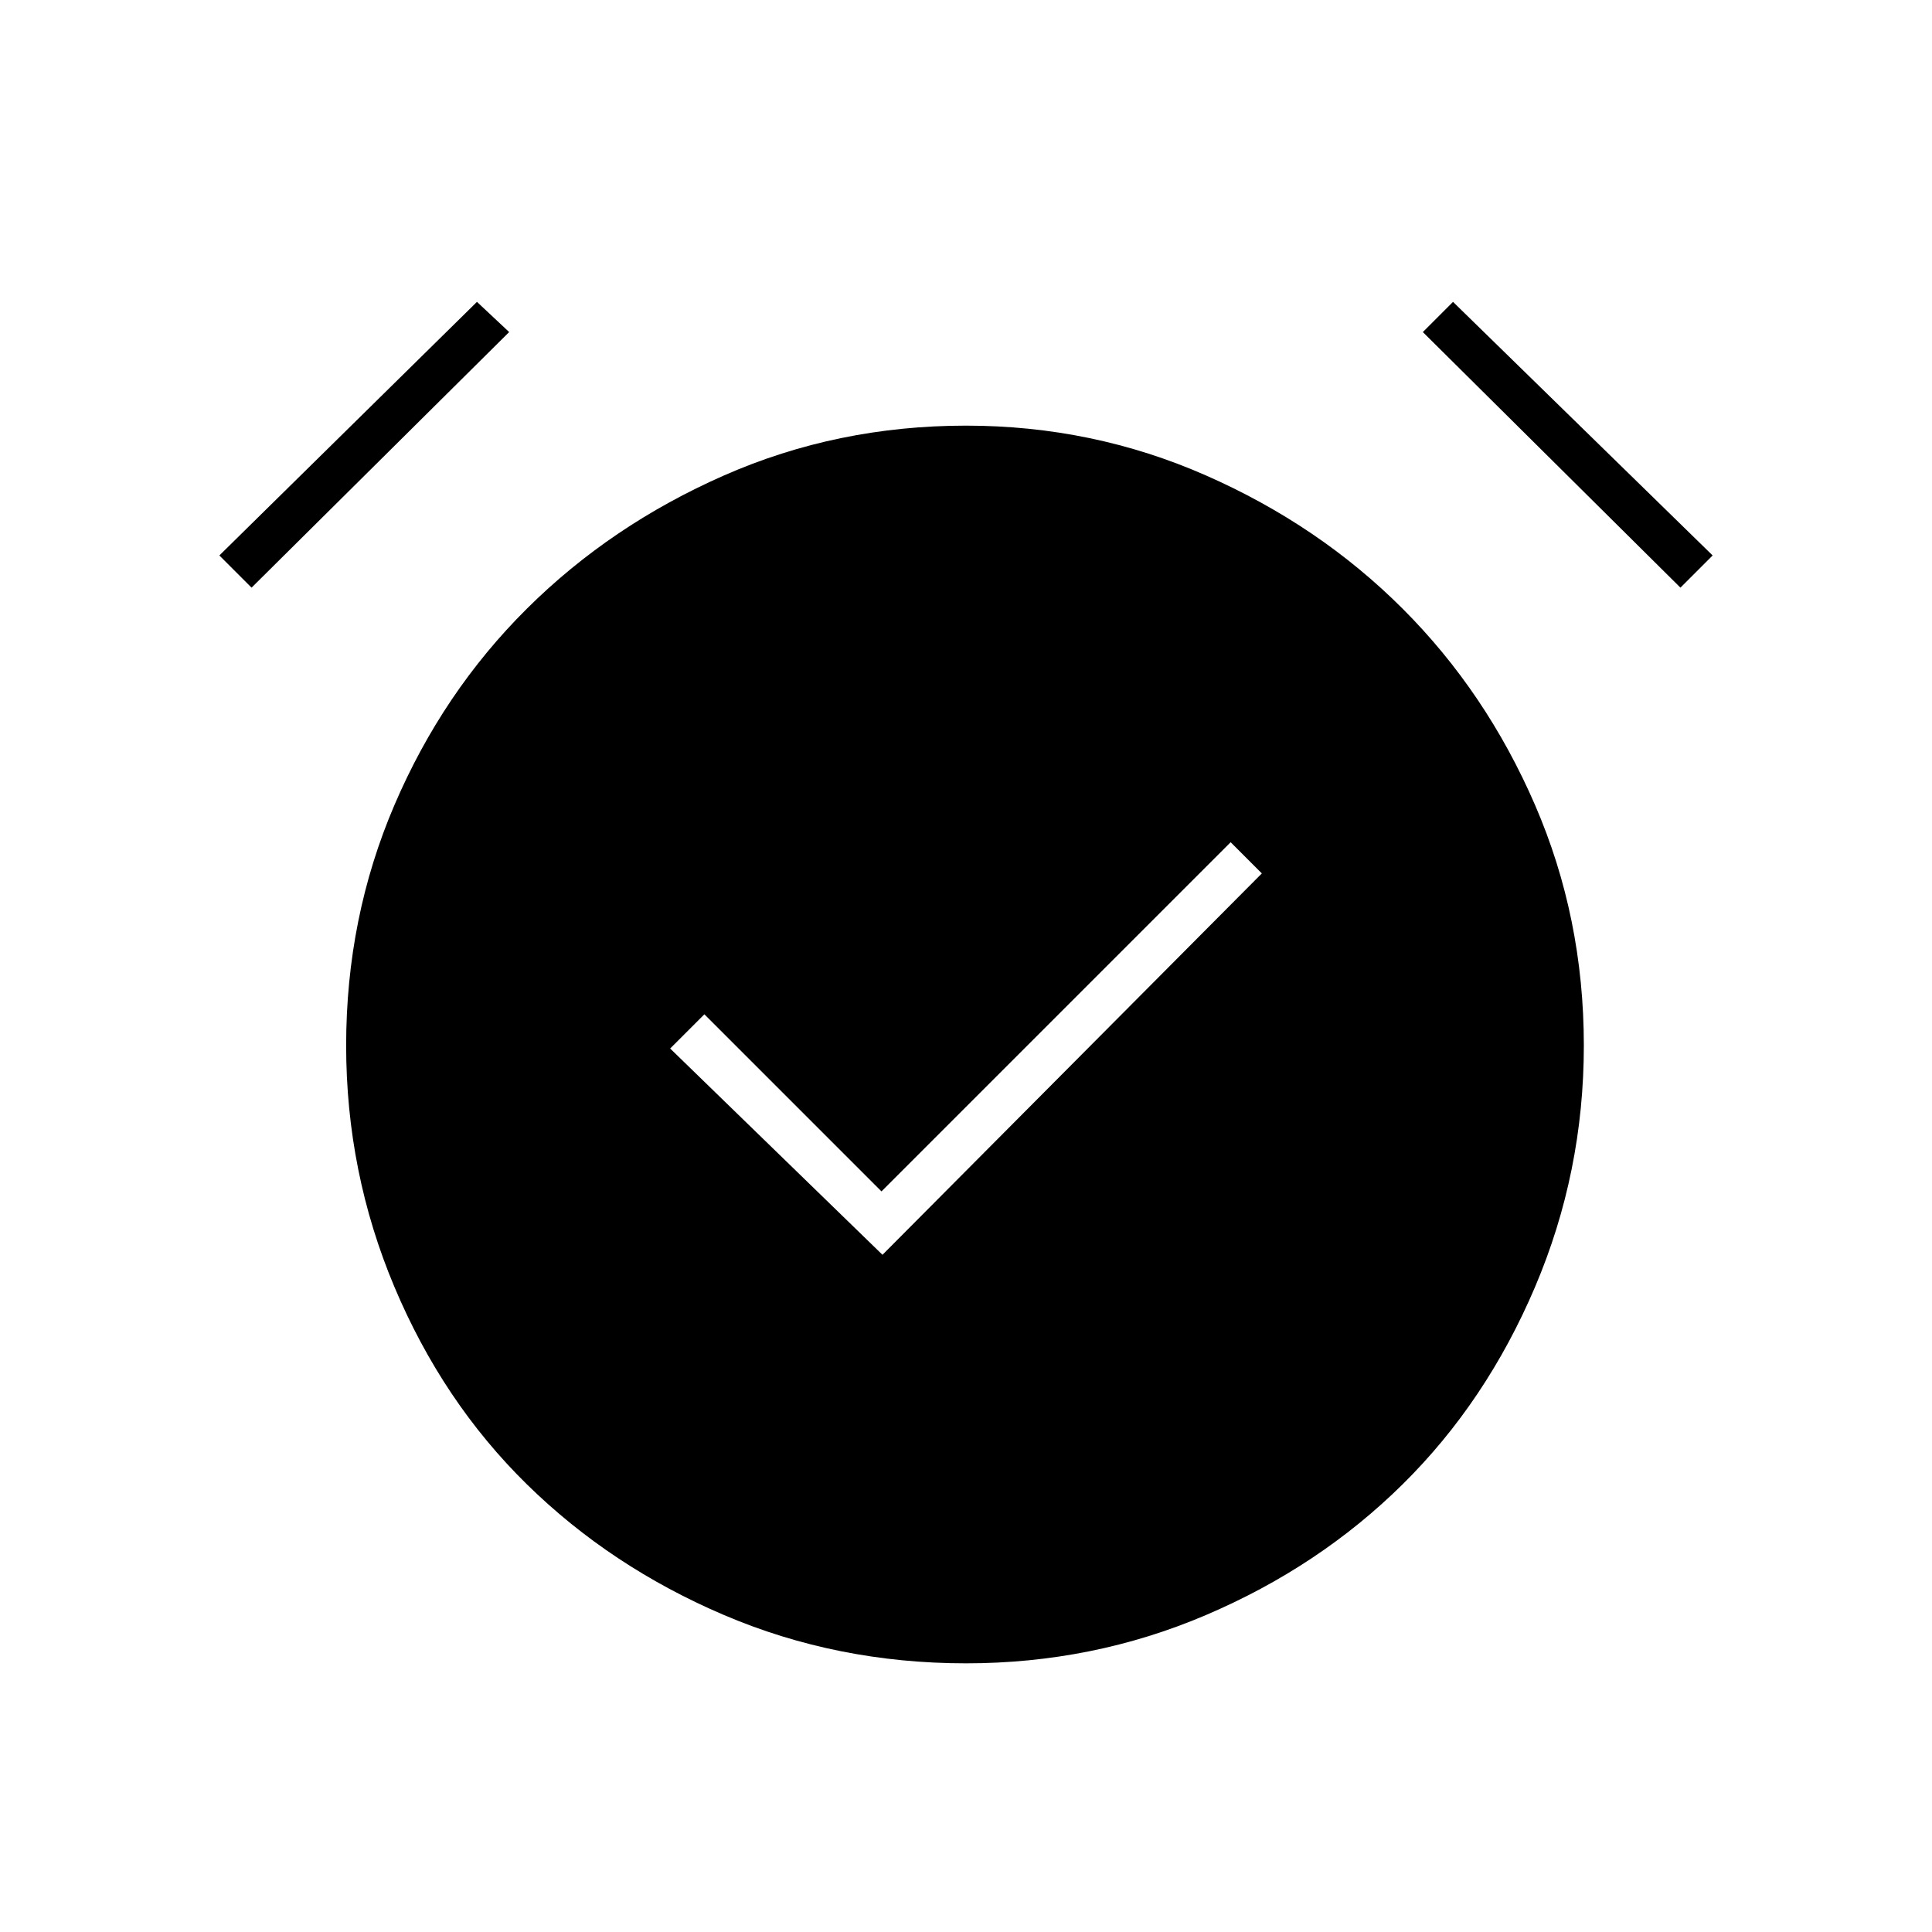 <svg xmlns="http://www.w3.org/2000/svg" height="48" viewBox="0 -960 960 960" width="48"><path d="M438.5-336.5 627-526l-15.5-15.5L438-368l-88-88-17 17 105.5 102.5Zm41.5 203q-64 0-120.25-24t-98-65q-41.75-41-65.75-98t-24-120q0-63.5 24-119.5t65.75-97.5q41.75-41.5 98-66.25T480-748.5q63 0 119.25 24.75T697-657.5q41.5 41.5 65.75 97.5T787-440.5q0 63-24.25 120t-65.75 98q-41.5 41-97.75 65T480-133.5ZM237-810l16 15-128 127-16-16 128-126Zm485 0 129 126-16 16-128-127 15-15Z"/></svg>